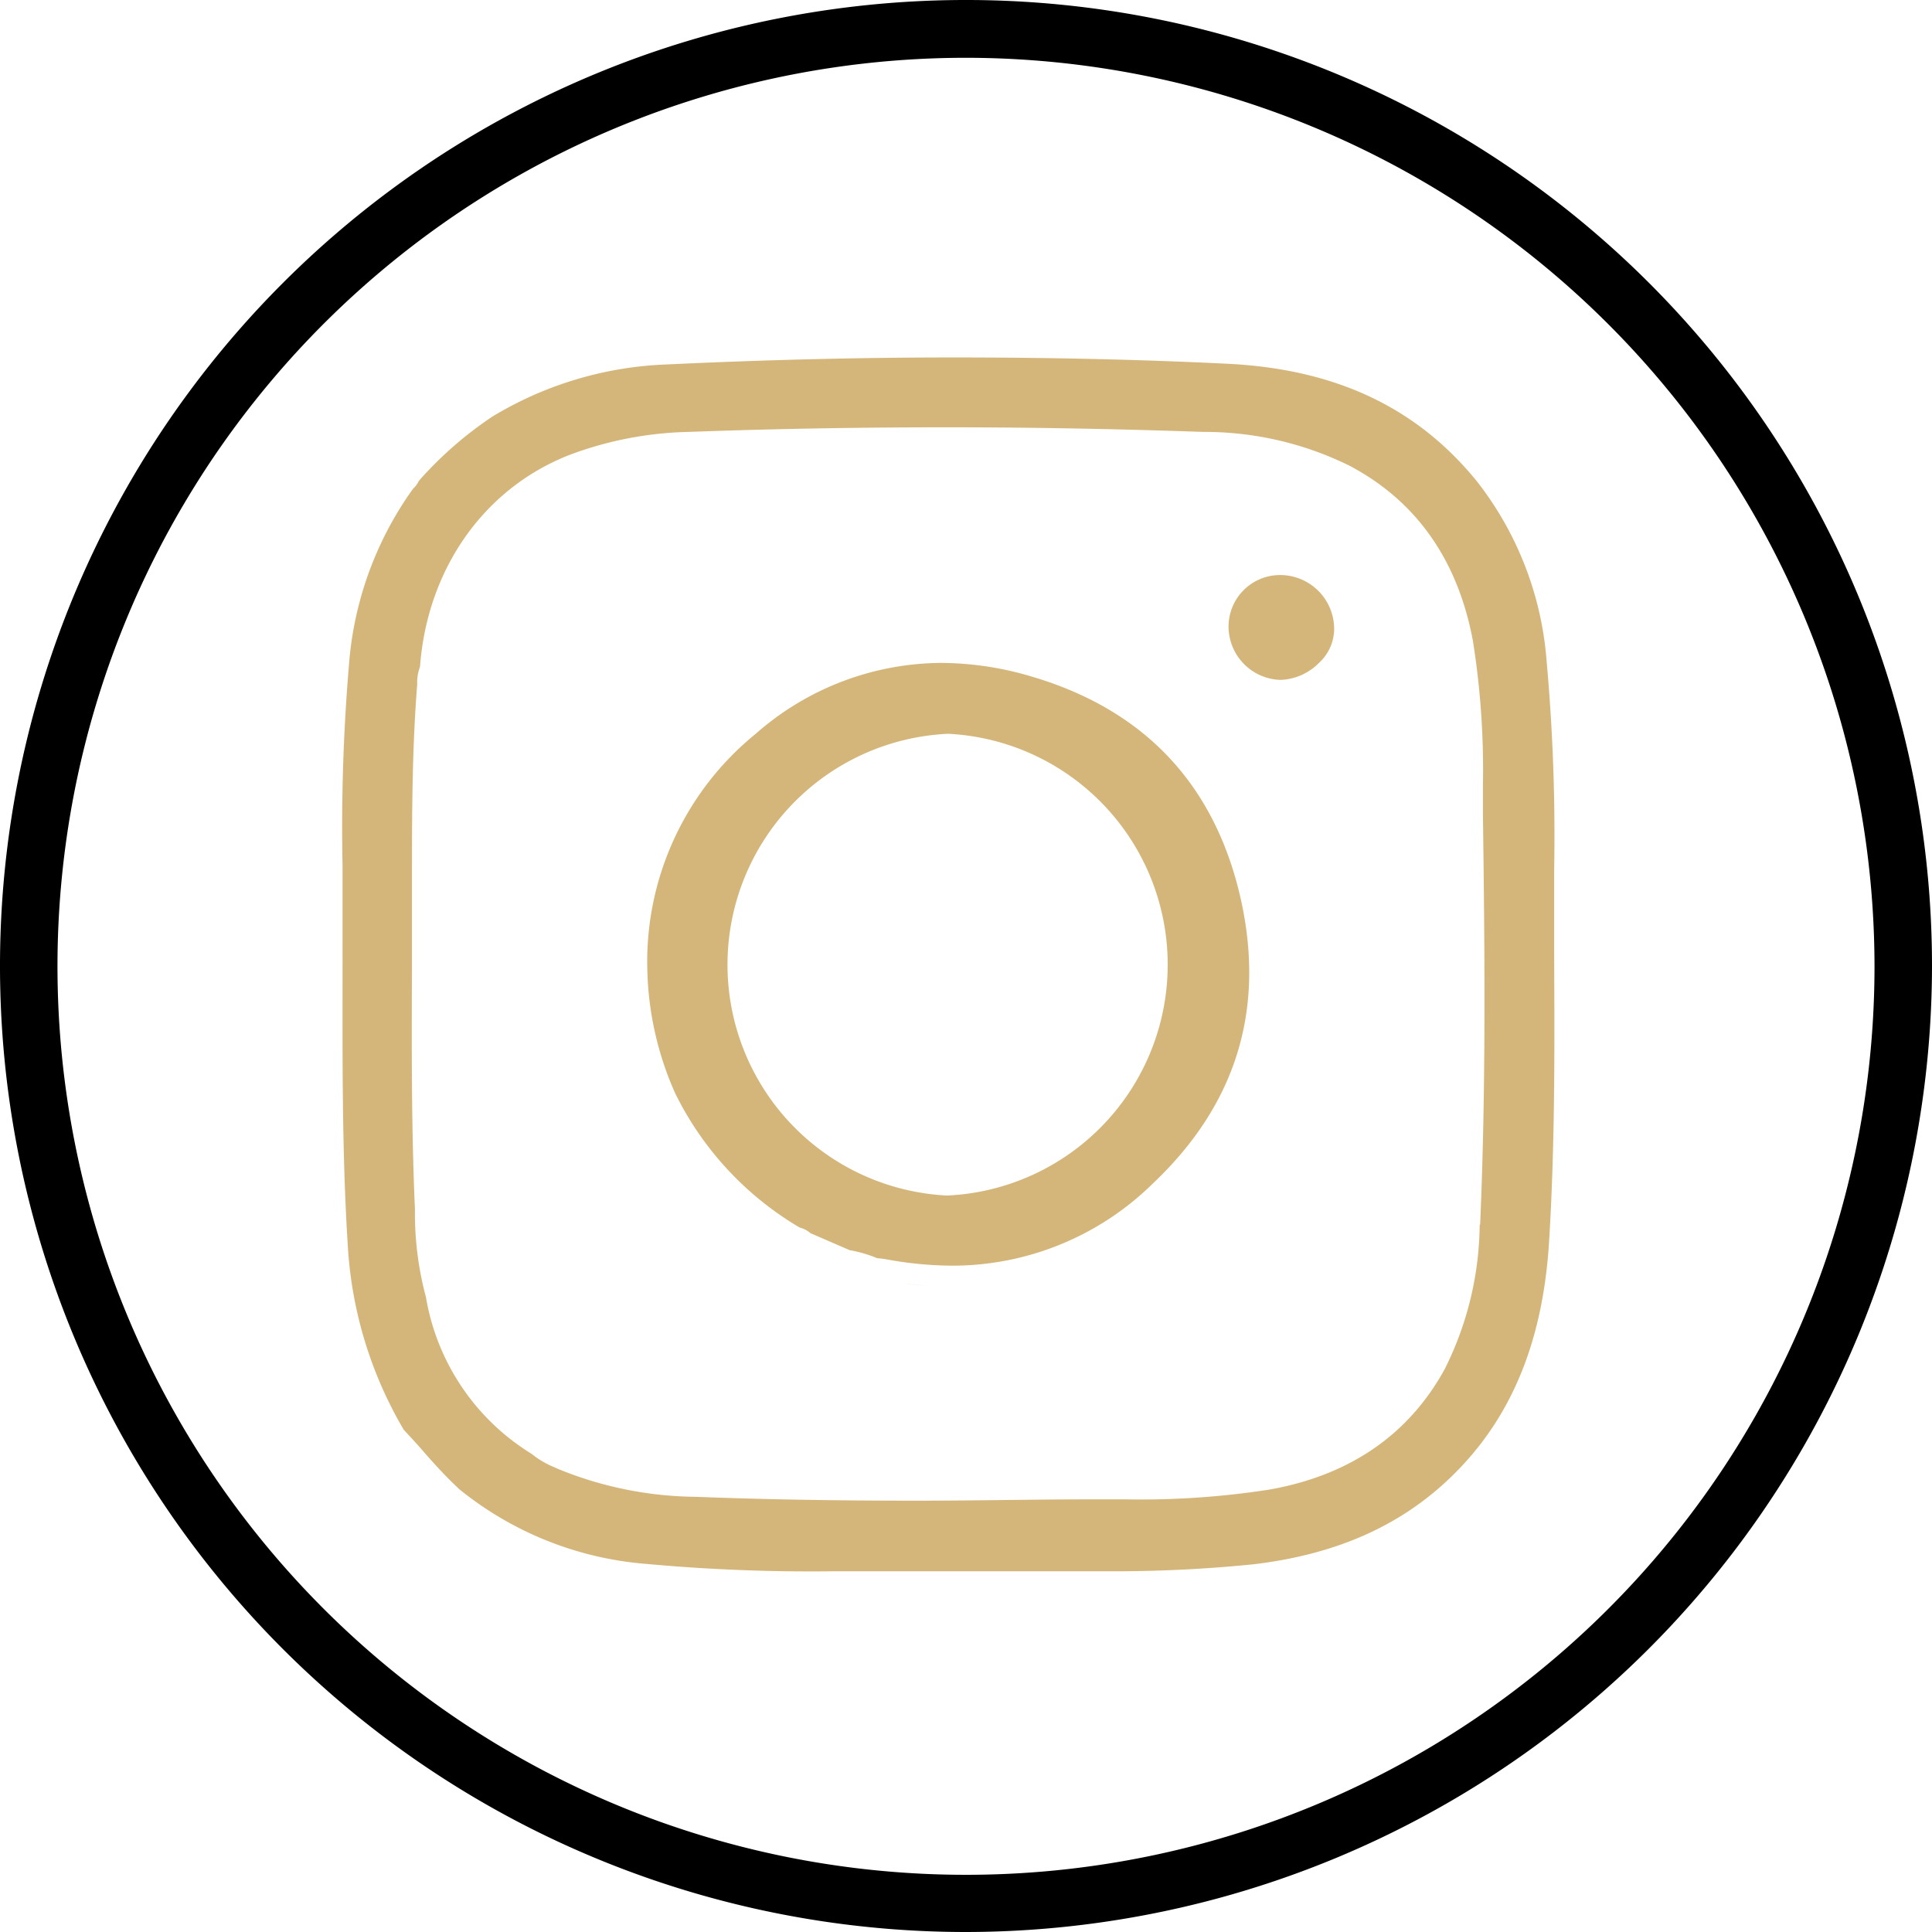 <svg xmlns="http://www.w3.org/2000/svg" viewBox="0 0 129.72 129.72"><defs><style>.cls-1{fill:#d4b67a;}.cls-2{fill:#fff;}</style></defs><g id="Calque_2" data-name="Calque 2"><g id="contours"><path class="cercle" d="M64.86,129.72a64.86,64.86,0,1,1,64.86-64.86A64.93,64.93,0,0,1,64.86,129.72Zm0-125.84a61,61,0,1,0,61,61A61.05,61.05,0,0,0,64.86,3.88Z"/><path class="cls-1" d="M104.35,64.05c0-1.56,0-3.12,0-4.68v-.93a130.48,130.48,0,0,0-.51-14.1,22.3,22.3,0,0,0-4.66-12c-4-4.94-9.42-7.53-16.65-7.91C76.52,24.13,70.28,24,64,24s-12.67.16-19.23.47a24.32,24.32,0,0,0-11.71,3.5,25.37,25.37,0,0,0-4.87,4.24l-.09.12a1.63,1.63,0,0,1-.37.49,23.29,23.29,0,0,0-4.3,11.82A130,130,0,0,0,23,58.14c0,2.13,0,4.24,0,6.37,0,6.27-.05,12.76.35,19.1A27.47,27.47,0,0,0,27.11,96c.39.42.78.84,1.16,1.27.86,1,1.68,1.89,2.58,2.73a22.79,22.79,0,0,0,12.48,5,121.43,121.43,0,0,0,12.63.5h.3l10.94,0h4.67l.34,0,1,0,1.69,0a92.66,92.66,0,0,0,9.27-.47c5.47-.65,9.78-2.54,13.16-5.77,4.05-3.86,6.23-9,6.67-15.75C104.41,77,104.38,70.4,104.35,64.05Zm-5,18.18A22,22,0,0,1,97,91.93c-2.41,4.39-6.36,7.12-11.74,8.08a56,56,0,0,1-9.72.66l-2.11,0c-3.89,0-7.92.09-11.87.09-5.72,0-10.45-.09-14.87-.26a24.92,24.92,0,0,1-9.24-1.88l-.17-.08a6,6,0,0,1-1.58-.92A15.33,15.33,0,0,1,28.6,87.1a21.71,21.71,0,0,1-.74-5.51l0-.41c-.24-5.42-.22-10.91-.2-16.24,0-1.78,0-3.58,0-5.37,0-4.8,0-9.14.35-13.59a.47.47,0,0,0,0-.12,3,3,0,0,1,.19-1.09c.49-6.61,4.35-12.05,10.13-14.26A24.13,24.13,0,0,1,46.23,29c5.69-.21,11.52-.31,17.32-.31S75,28.8,80.8,29a22,22,0,0,1,9.81,2.27c4.47,2.36,7.26,6.31,8.28,11.73a55,55,0,0,1,.68,9.63l0,2.18C99.69,63.79,99.78,73.08,99.38,82.23Z"/><path class="cls-1" d="M83.38,60.69c-1.67-7.87-6.42-13-14.13-15.27a21.49,21.49,0,0,0-6.07-.91,19,19,0,0,0-12.44,4.76A19.71,19.71,0,0,0,43.46,65a21.49,21.49,0,0,0,1.88,8.42,21.45,21.45,0,0,0,8.35,9,1.83,1.83,0,0,1,.73.38l2.63,1.14a8.67,8.67,0,0,1,1.85.54,5.58,5.58,0,0,1,.64.08,24.93,24.93,0,0,0,4.38.42A19.18,19.18,0,0,0,77.4,79.47C82.9,74.27,84.91,68,83.38,60.69ZM63.64,80.27h-.1a15.52,15.52,0,0,1,.08-31h.08a15.52,15.52,0,0,1-.06,31Z"/><path class="cls-1" d="M60.46,86.14c.79.12,1.56.18,2.32.22C62,86.32,61.25,86.25,60.46,86.14Z"/><path class="cls-1" d="M89.58,42.2a3.12,3.12,0,0,1-1,2.29A3.83,3.83,0,0,1,86,45.65h0a3.59,3.59,0,0,1-3.51-3.49A3.46,3.46,0,0,1,86,38.61,3.63,3.63,0,0,1,89.58,42.2Z"/></g></g></svg>